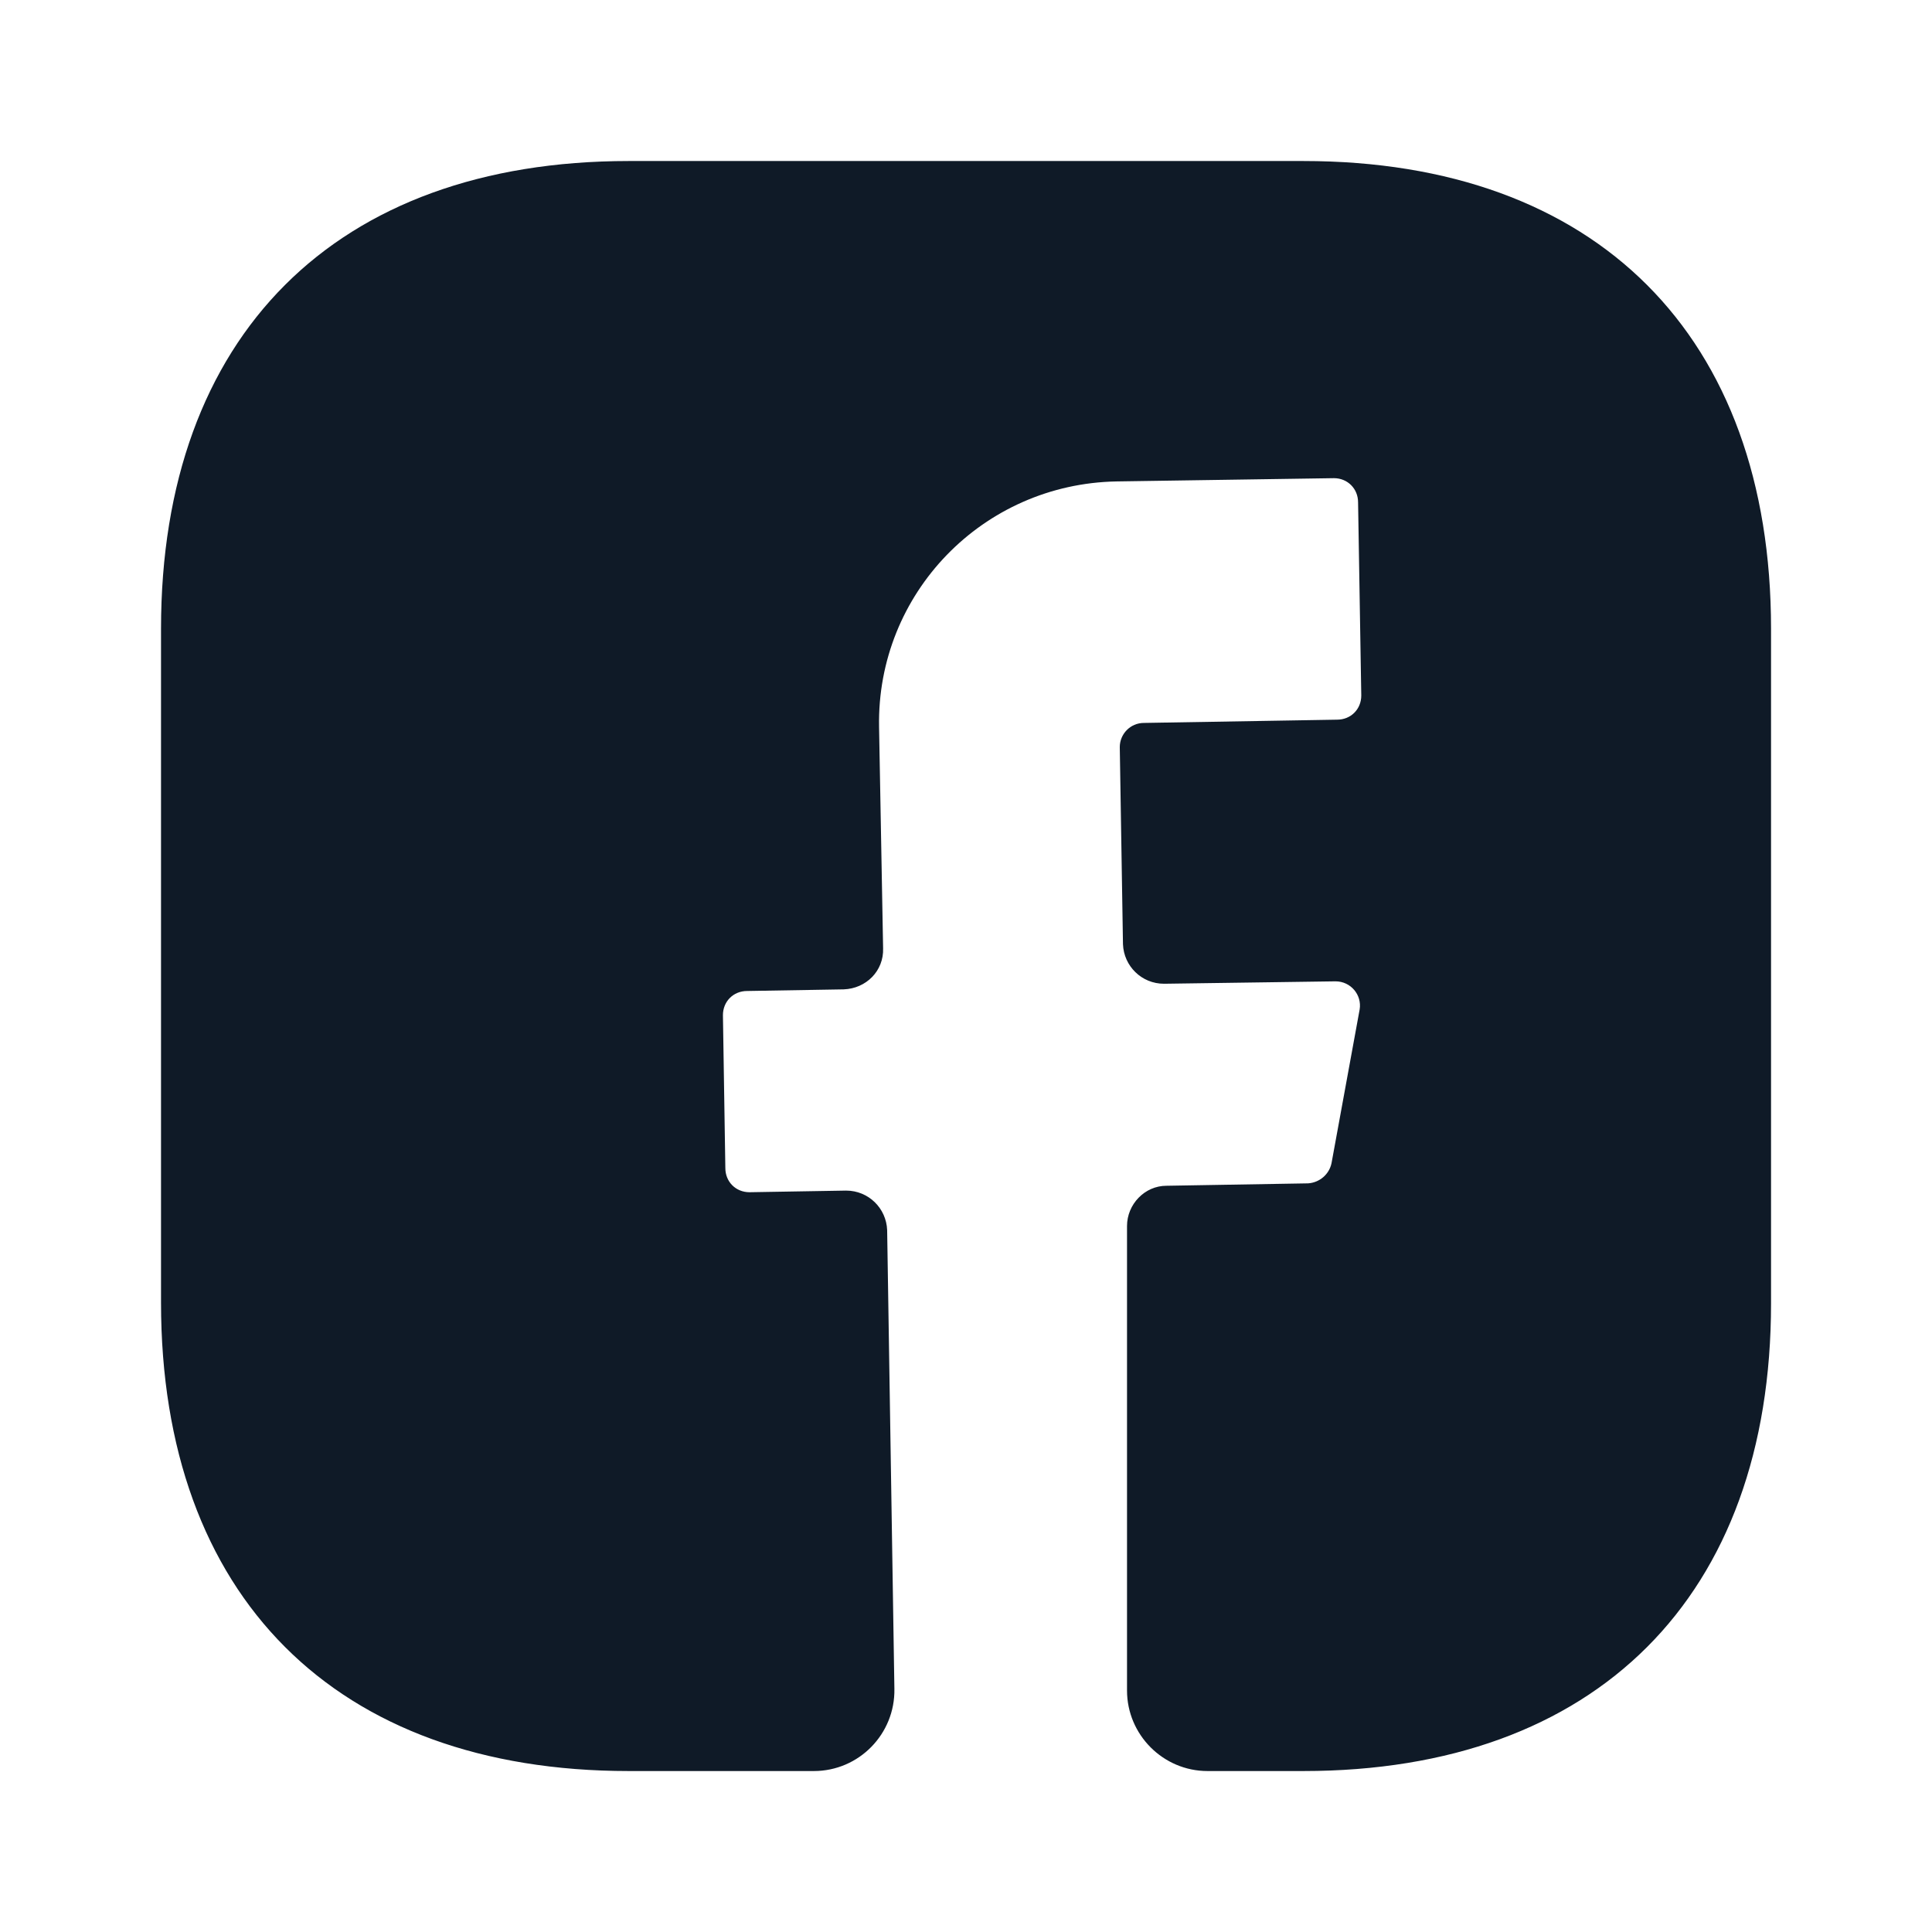 <svg width="32" height="32" viewBox="0 0 32 32" fill="none" xmlns="http://www.w3.org/2000/svg">
<path d="M29.334 21.587C29.334 26.44 26.44 29.334 21.587 29.334H20C19.267 29.334 18.667 28.734 18.667 28V20.307C18.667 19.947 18.96 19.64 19.32 19.64L21.667 19.6C21.854 19.587 22.014 19.454 22.054 19.267L22.52 16.72C22.56 16.48 22.374 16.254 22.12 16.254L19.28 16.294C18.907 16.294 18.614 16 18.6 15.64L18.547 12.374C18.547 12.16 18.72 11.974 18.947 11.974L22.147 11.92C22.374 11.92 22.547 11.747 22.547 11.52L22.494 8.32C22.494 8.094 22.32 7.92 22.094 7.92L18.494 7.974C16.28 8.014 14.52 9.827 14.56 12.04L14.627 15.707C14.64 16.08 14.347 16.374 13.974 16.387L12.374 16.414C12.147 16.414 11.974 16.587 11.974 16.814L12.014 19.347C12.014 19.574 12.187 19.747 12.414 19.747L14.014 19.72C14.387 19.72 14.68 20.014 14.694 20.374L14.814 27.974C14.827 28.72 14.227 29.334 13.48 29.334H10.414C5.56 29.334 2.667 26.44 2.667 21.574V10.414C2.667 5.56 5.56 2.667 10.414 2.667H21.587C26.44 2.667 29.334 5.56 29.334 10.414V21.587Z" fill="#0F1A27"/>
</svg>
